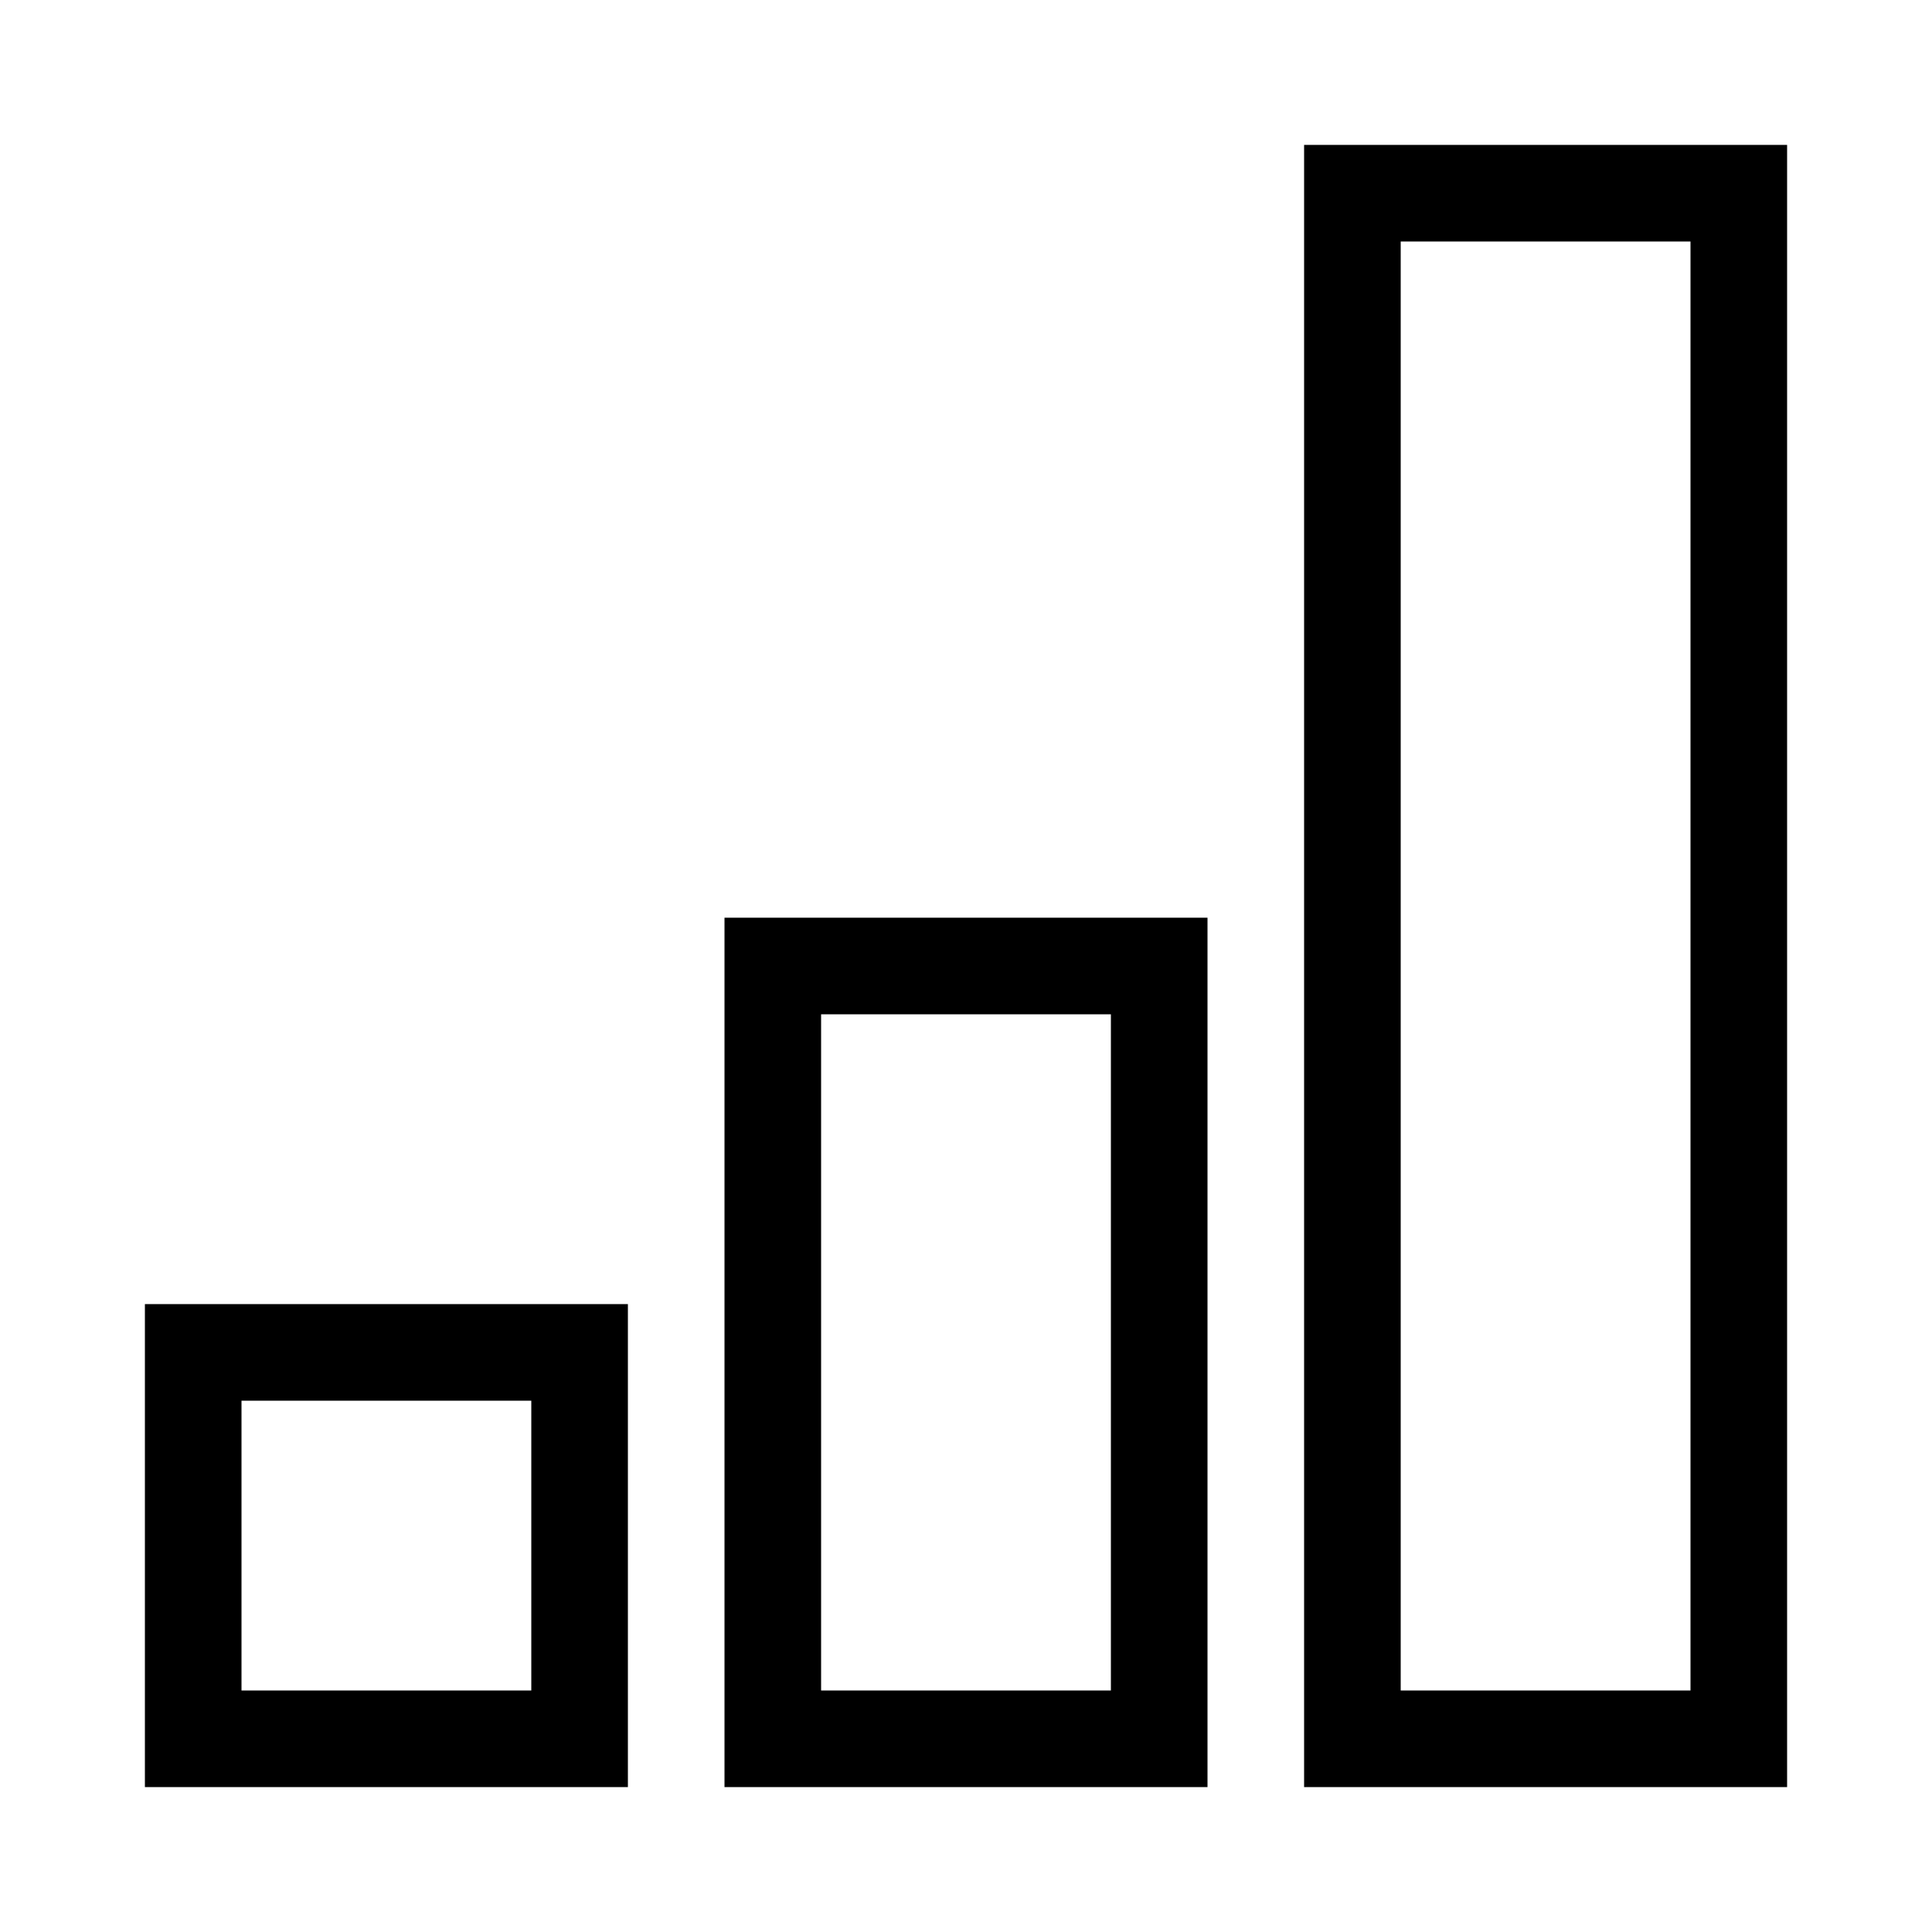 <svg id="Layer_1" data-name="Layer 1" xmlns="http://www.w3.org/2000/svg" viewBox="0 0 20 20"><path d="M6.5,18.5h-5v-5h5Zm-4-1h3v-3h-3Z"/><path d="M12.5,18.5h-5v-9h5Zm-4-1h3v-7h-3Z"/><path d="M18.5,18.5h-5V1.5h5Zm-4-1h3V2.5h-3Z"/></svg>